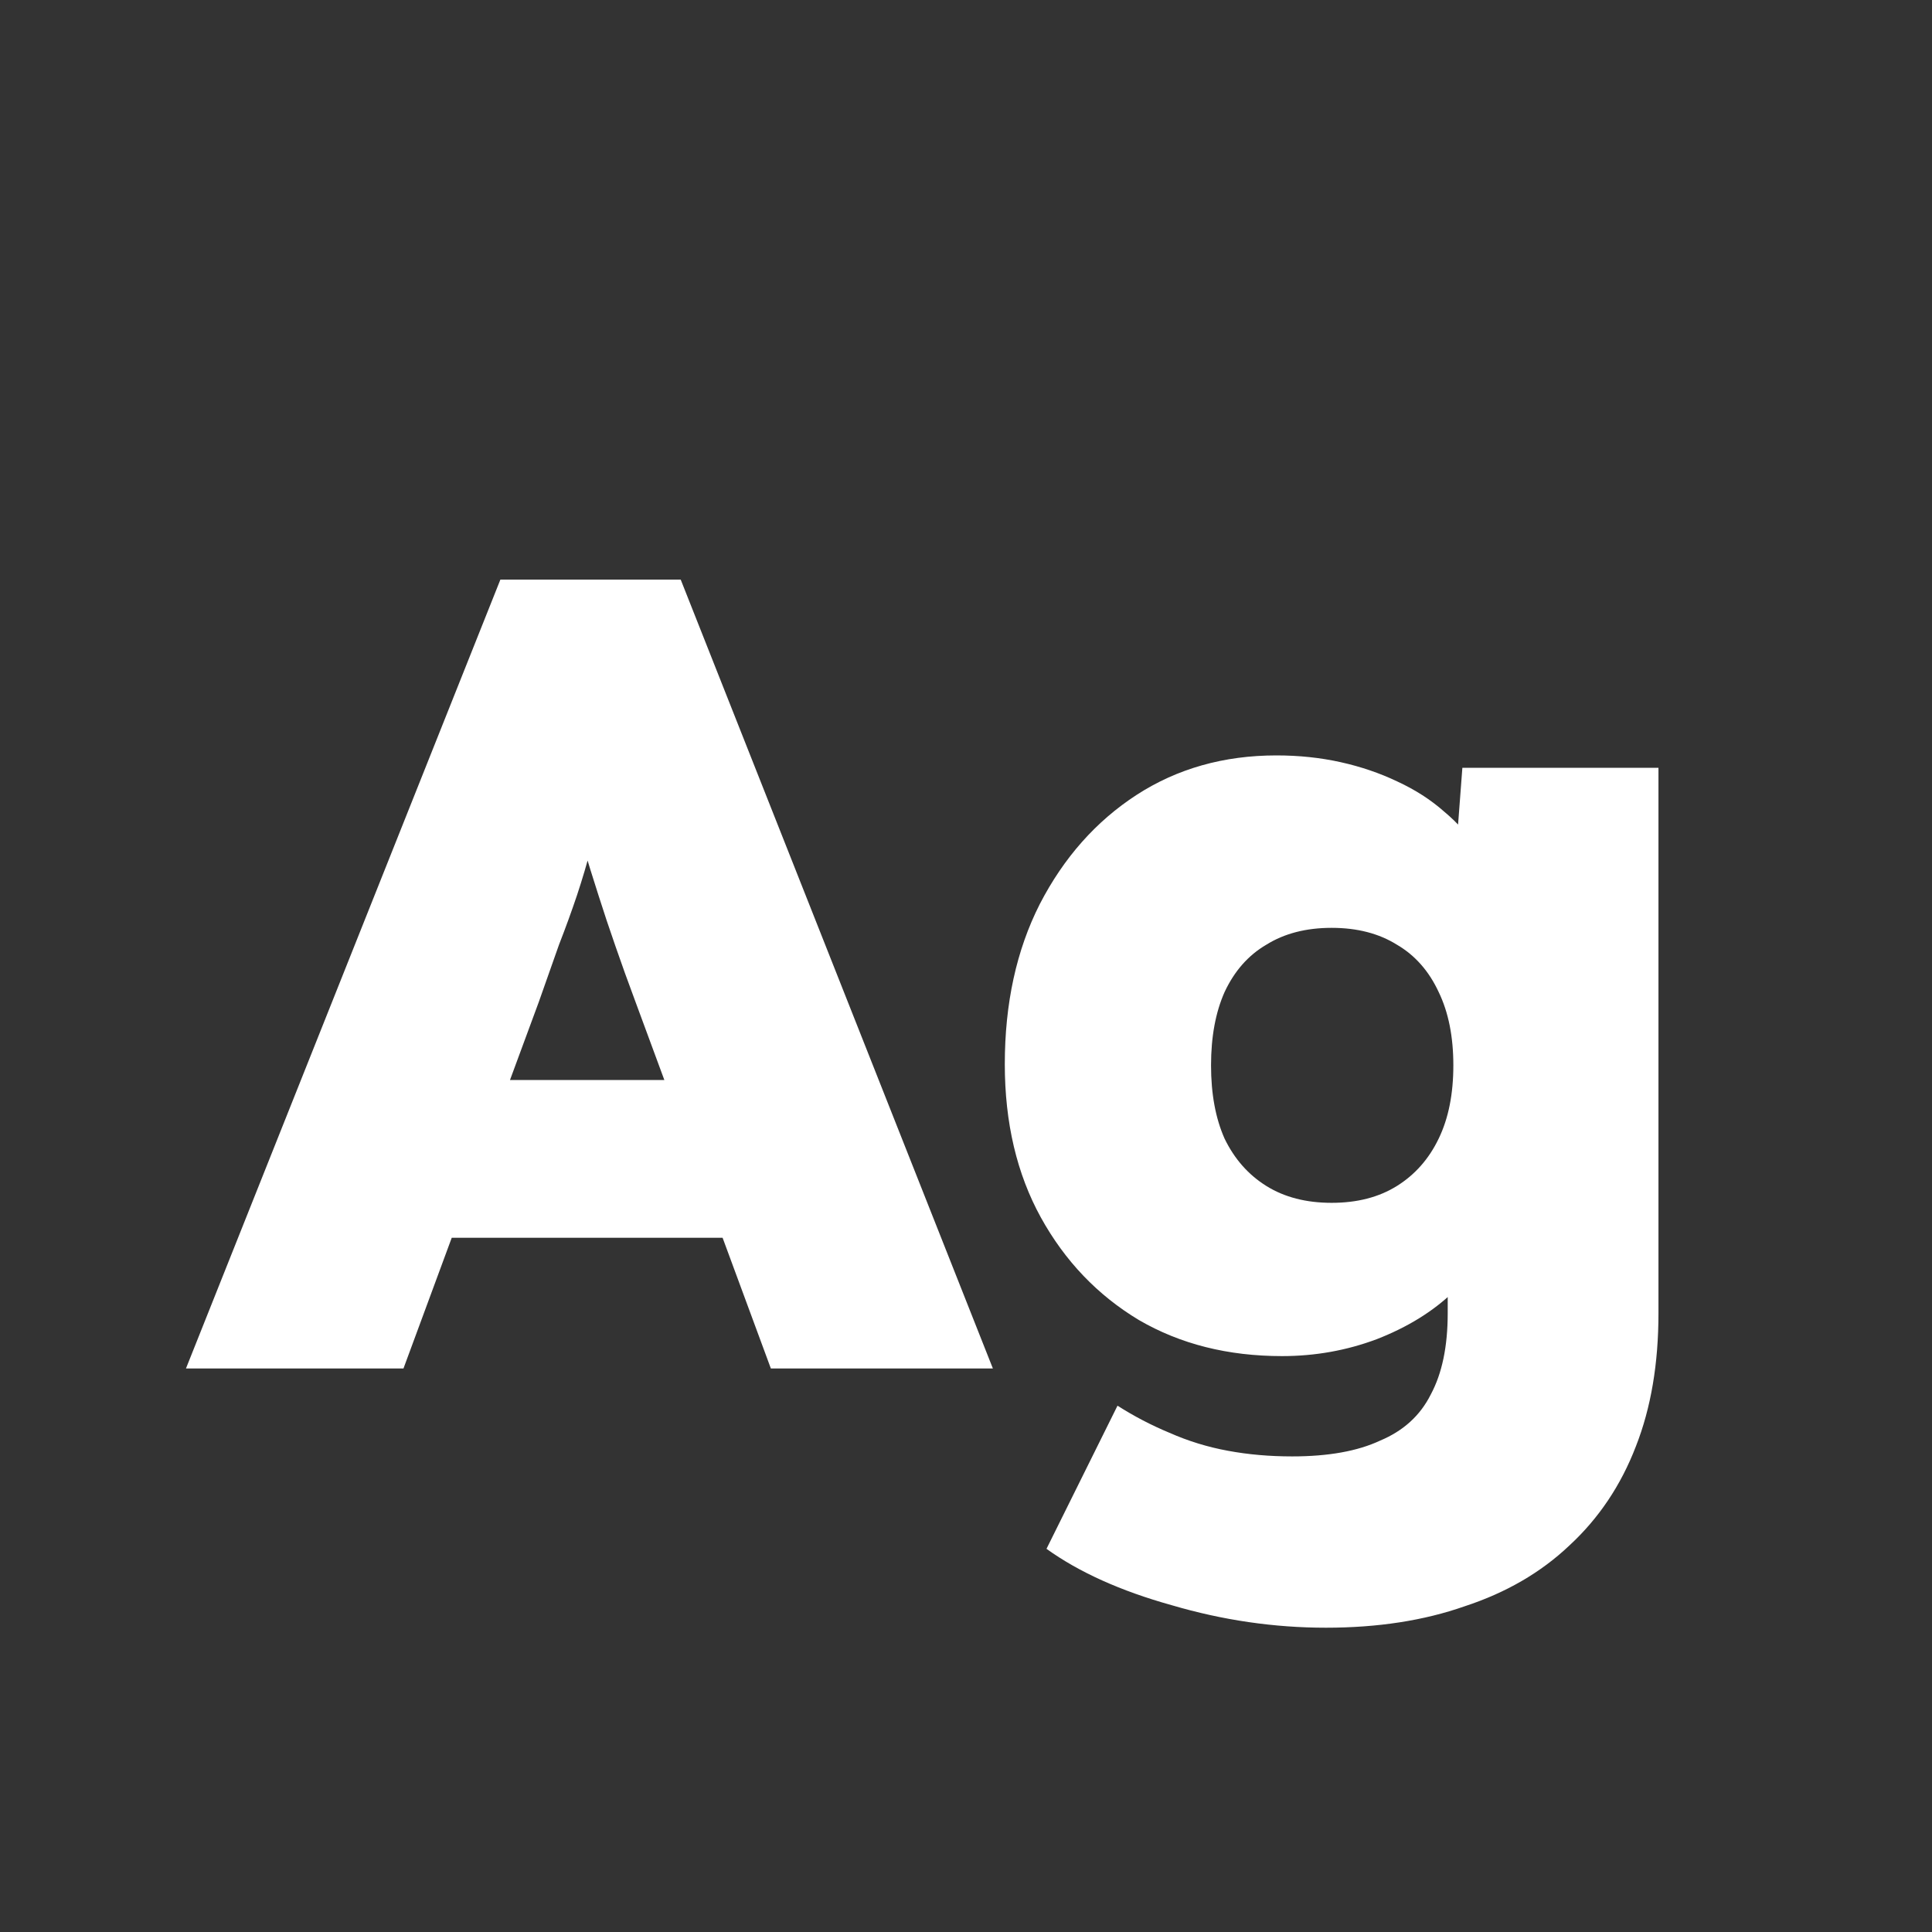 <svg width="24" height="24" viewBox="0 0 24 24" fill="none" xmlns="http://www.w3.org/2000/svg">
<rect x="0" y="0" width="24" height="24" fill="#333333" stroke="none"/>
<path d="M2.31 17L6.216 7.2H8.456L12.334 17H9.576L7.896 12.45C7.802 12.198 7.718 11.965 7.644 11.75C7.569 11.536 7.499 11.325 7.434 11.12C7.368 10.915 7.303 10.705 7.238 10.49C7.182 10.275 7.13 10.042 7.084 9.79L7.532 9.776C7.476 10.047 7.415 10.29 7.35 10.504C7.294 10.719 7.233 10.924 7.168 11.12C7.102 11.316 7.028 11.521 6.944 11.736C6.869 11.951 6.785 12.189 6.692 12.45L5.012 17H2.31ZM4.214 15.376L5.04 13.416H9.576L10.345 15.376H4.214ZM16.472 20.22C15.828 20.22 15.189 20.127 14.554 19.94C13.919 19.763 13.402 19.529 13 19.24L13.882 17.462C14.088 17.593 14.302 17.705 14.526 17.798C14.759 17.901 15.002 17.976 15.254 18.022C15.506 18.069 15.772 18.092 16.052 18.092C16.5 18.092 16.864 18.027 17.144 17.896C17.433 17.775 17.643 17.584 17.774 17.322C17.914 17.061 17.984 16.725 17.984 16.314V15.138L18.53 15.208C18.465 15.516 18.306 15.796 18.054 16.048C17.802 16.291 17.485 16.487 17.102 16.636C16.729 16.776 16.337 16.846 15.926 16.846C15.254 16.846 14.662 16.697 14.148 16.398C13.635 16.09 13.229 15.665 12.93 15.124C12.632 14.583 12.482 13.948 12.482 13.22C12.482 12.464 12.627 11.802 12.916 11.232C13.215 10.653 13.616 10.201 14.12 9.874C14.624 9.548 15.203 9.384 15.856 9.384C16.136 9.384 16.402 9.412 16.654 9.468C16.906 9.524 17.14 9.604 17.354 9.706C17.578 9.809 17.774 9.935 17.942 10.084C18.11 10.224 18.245 10.378 18.348 10.546C18.46 10.714 18.535 10.892 18.572 11.078L18.04 11.204L18.166 9.538H20.602V16.314C20.602 16.939 20.509 17.49 20.322 17.966C20.136 18.451 19.86 18.862 19.496 19.198C19.142 19.534 18.707 19.786 18.194 19.954C17.69 20.131 17.116 20.22 16.472 20.22ZM16.542 14.942C16.86 14.942 17.13 14.872 17.354 14.732C17.578 14.592 17.751 14.396 17.872 14.144C17.994 13.892 18.054 13.589 18.054 13.234C18.054 12.88 17.994 12.576 17.872 12.324C17.751 12.063 17.578 11.867 17.354 11.736C17.13 11.596 16.86 11.526 16.542 11.526C16.225 11.526 15.954 11.596 15.73 11.736C15.506 11.867 15.334 12.063 15.212 12.324C15.1 12.576 15.044 12.88 15.044 13.234C15.044 13.589 15.1 13.892 15.212 14.144C15.334 14.396 15.506 14.592 15.73 14.732C15.954 14.872 16.225 14.942 16.542 14.942Z" fill="white"/>
</svg>
